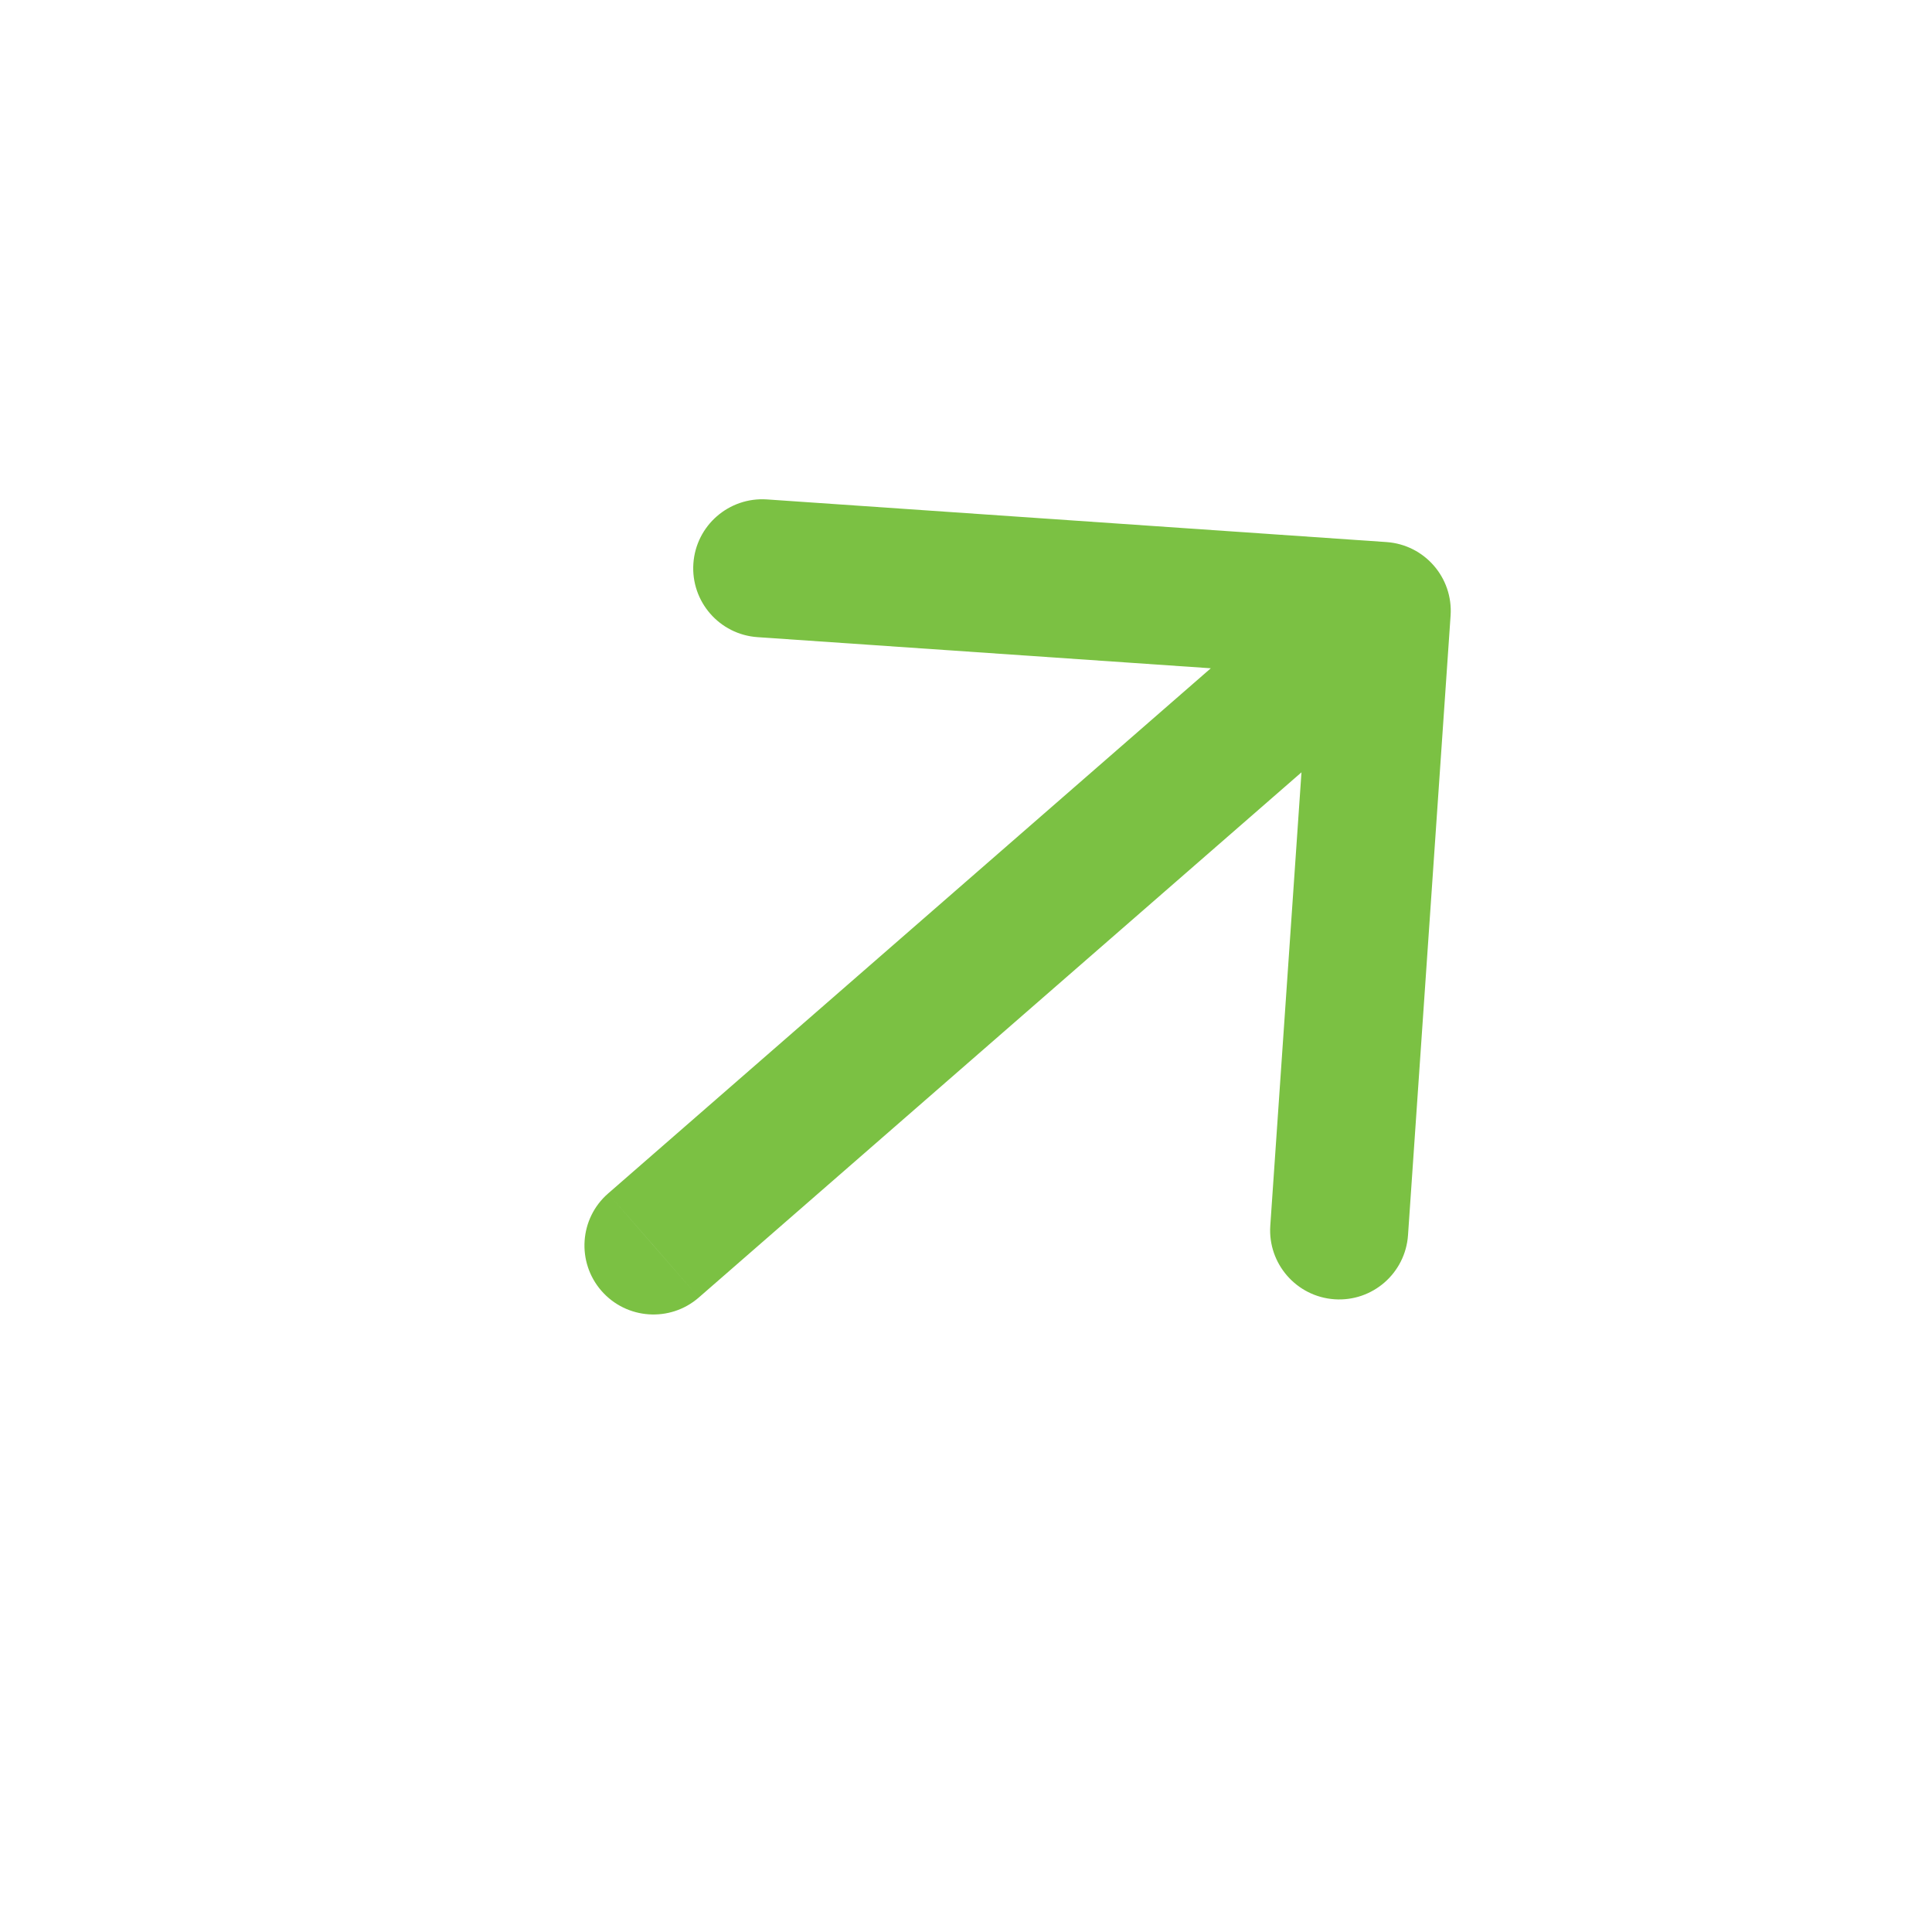 <svg width="28" height="28" viewBox="0 0 28 28" fill="none" xmlns="http://www.w3.org/2000/svg">
<path d="M21.023 8.922C21.061 8.371 20.645 7.894 20.094 7.856L11.115 7.238C10.564 7.201 10.087 7.616 10.049 8.167C10.011 8.718 10.427 9.196 10.978 9.234L18.959 9.782L18.41 17.764C18.373 18.314 18.789 18.792 19.34 18.83C19.891 18.868 20.368 18.452 20.406 17.901L21.023 8.922ZM8.813 17.297C8.397 17.659 8.354 18.291 8.716 18.707C9.079 19.124 9.711 19.167 10.127 18.805L8.813 17.297ZM20.025 8.853L19.368 8.099L8.813 17.297L9.47 18.05L10.127 18.805L20.682 9.607L20.025 8.853Z" fill="#7BC143"/>
</svg>
